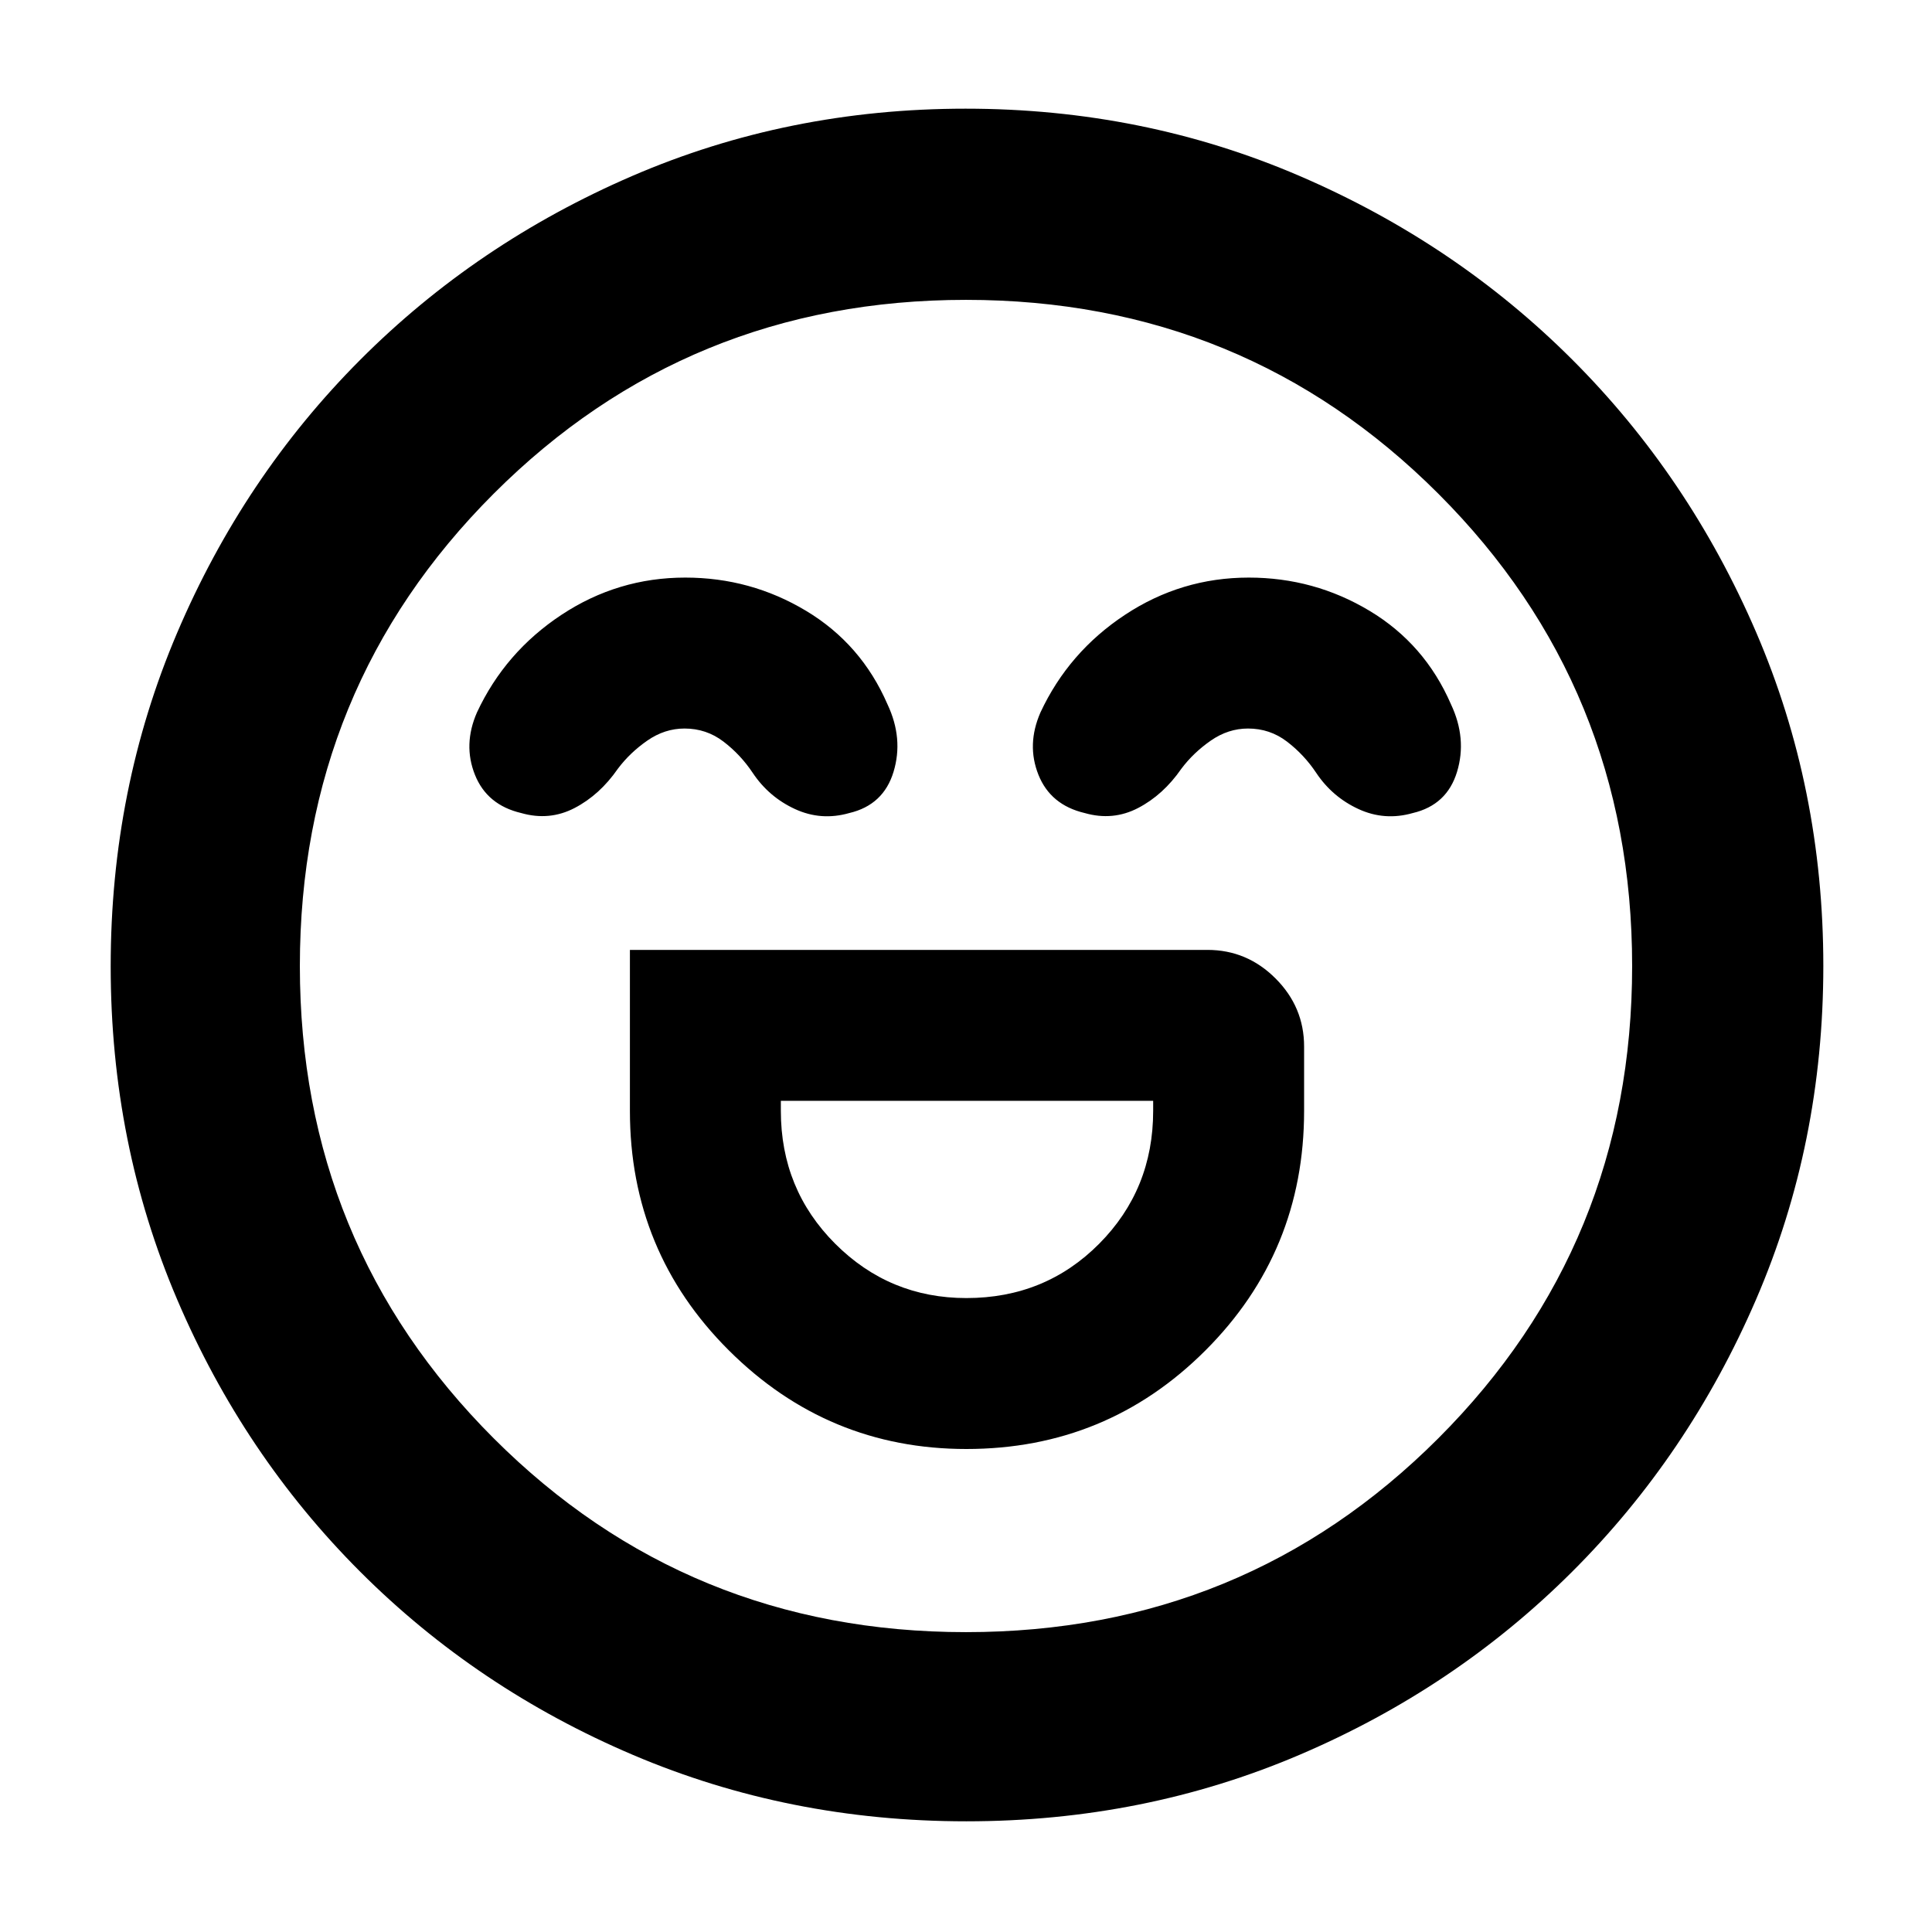 <svg xmlns="http://www.w3.org/2000/svg" width="48" height="48" viewBox="0 96 960 960"><path d="M313 568v80q0 70 49.168 119t118 49Q550 816 599 767t49-119v-32q0-19.625-14.188-33.812Q619.625 568 600 568H313Zm167.183 173Q442 741 415 714q-27-27-27-66v-5h185v5q0 39-26.817 66t-66 27ZM340.5 383q-33.5 0-61.5 18.5T237 450q-7 16-1 31t23 19q14 4 26.5-2.5T307 478q6-8 14.643-14t18.5-6q10.857 0 19.357 6.5T374 480q8 12 21 18t27 2q17-4 22-20.5t-3-33.5q-13-30-40.5-46.5t-60-16.5Zm280 0q-33.5 0-61.5 18.5T517 450q-7 16-1 31t23 19q14 4 26.5-2.5T587 478q6-8 14.643-14t18.5-6q10.857 0 19.357 6.5T654 480q8 12 21 18t27 2q17-4 22-20.5t-3-33.5q-13-30-40.5-46.5t-60-16.5Zm-140.362 618Q392 1001 314.5 968T179 877q-58-58-91-135.362t-33-165.5Q55 488 88 410.5t90.843-135.553q57.843-58.052 135.278-91.5Q391.557 150 479.779 150q88.221 0 165.839 33.37 77.619 33.37 135.596 91.29 57.978 57.92 91.382 135.46T906 576q0 88.276-33.447 165.76-33.448 77.483-91.5 135.362Q723 935 645.638 968t-165.5 33ZM480 576Zm0 331q138.375 0 234.688-96.312Q811 714.375 811 576t-96.312-234.688Q618.375 245 480 245t-234.688 96.312Q149 437.625 149 576t96.312 234.688Q341.625 907 480 907Z"/></svg>